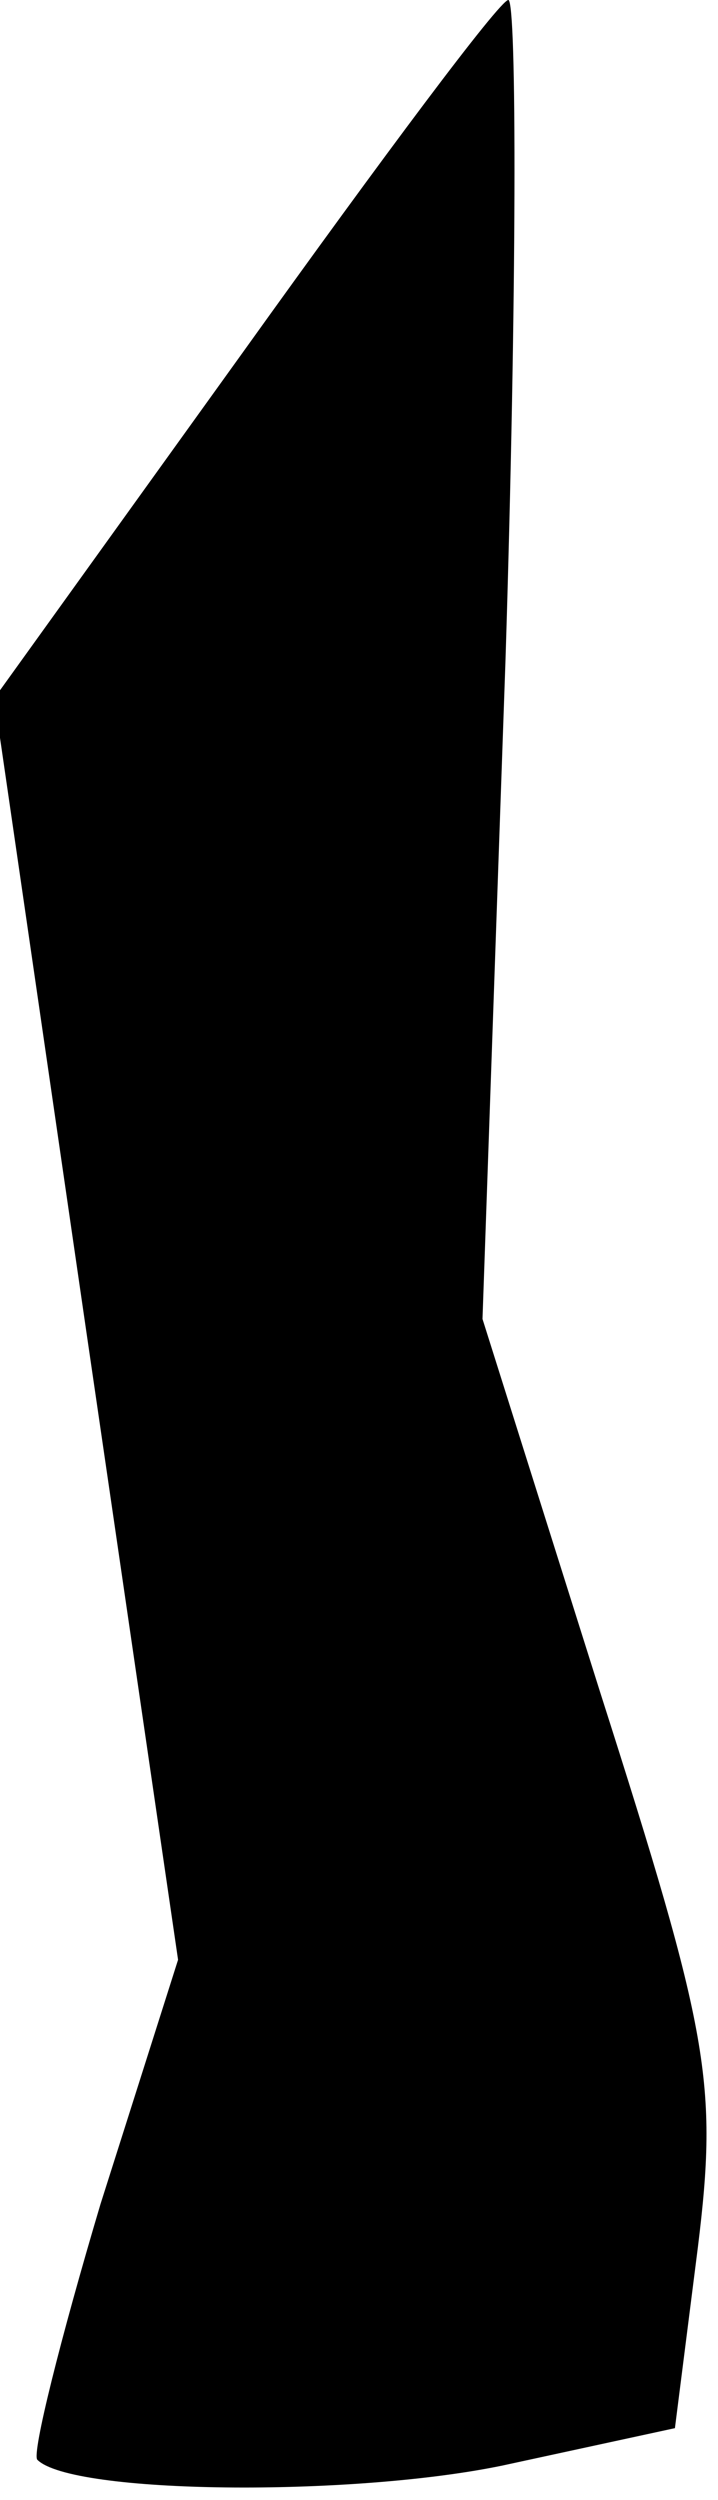 <?xml version="1.0" standalone="no"?>
<!DOCTYPE svg PUBLIC "-//W3C//DTD SVG 20010904//EN"
 "http://www.w3.org/TR/2001/REC-SVG-20010904/DTD/svg10.dtd">
<svg version="1.0" xmlns="http://www.w3.org/2000/svg"
 width="25pt" height="87pt" viewBox="0 0 25 87"
 preserveAspectRatio="xMidYMid meet">
<g transform="translate(0,87) scale(0.1,-0.1)"
fill="#000000" stroke="none">
<path fill="#000000" stroke="none" d="M85 748 l-87 -121 32 -220 32 -219 -27
-85 c-14 -47 -24 -87 -22 -89 12 -12 109 -13 162 -2 l60 13 8 63 c7 57 4 74
-34 193 l-41 130 8 229 c4 127 4 230 1 230 -3 0 -44 -55 -92 -122z"/>
</g>
</svg>
